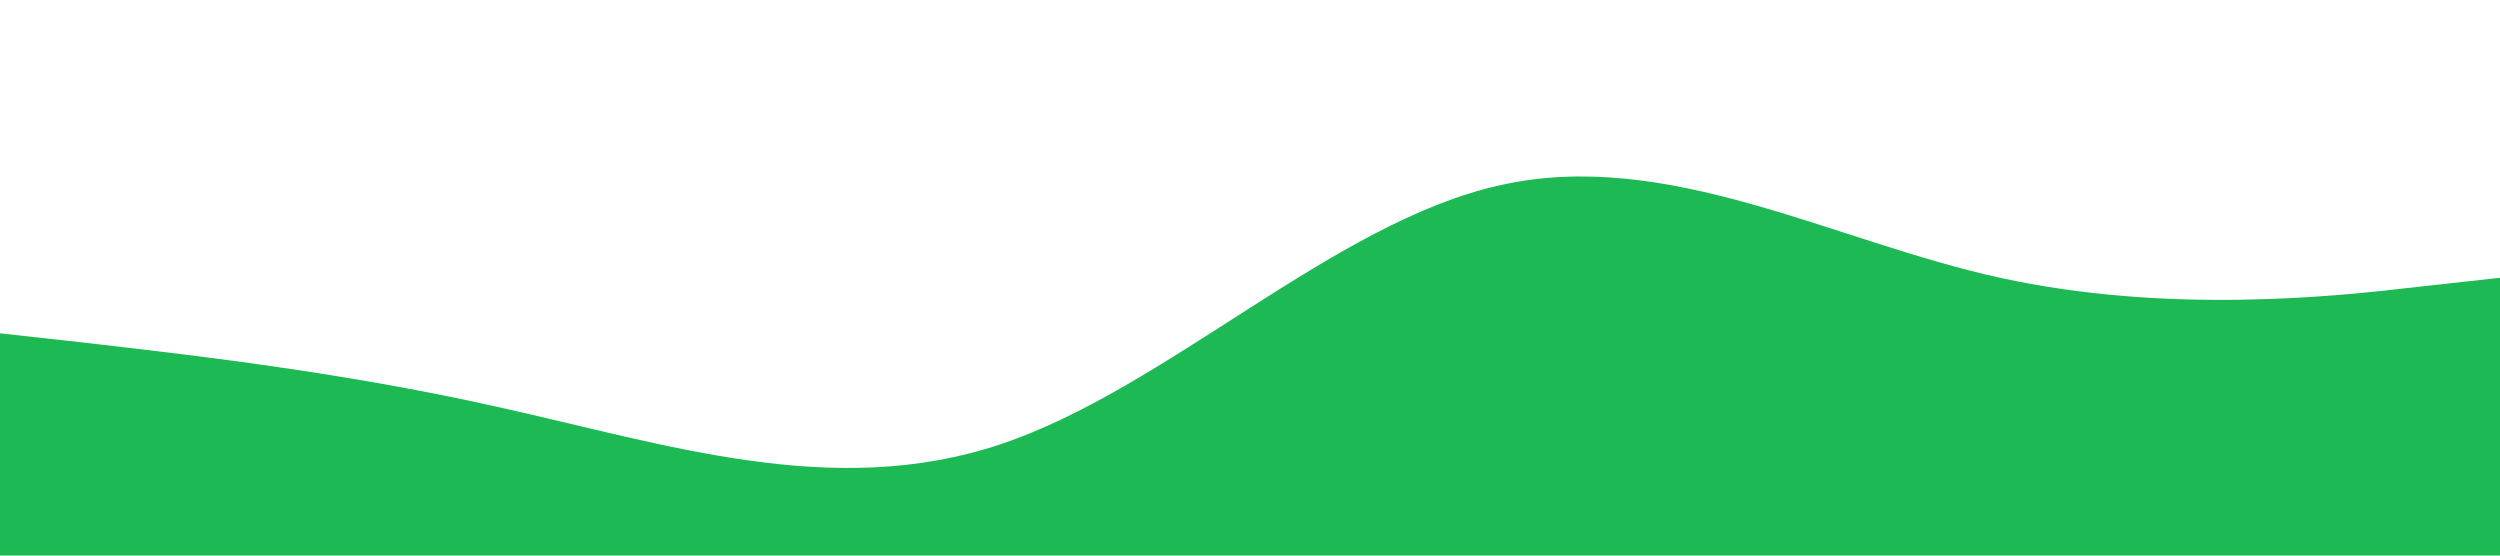 <?xml version="1.0" standalone="no"?><svg xmlns="http://www.w3.org/2000/svg" viewBox="0 0 1440 320"><path fill="#1DB954" fill-opacity="1" d="M0,192L48,197.3C96,203,192,213,288,234.7C384,256,480,288,576,256C672,224,768,128,864,106.7C960,85,1056,139,1152,160C1248,181,1344,171,1392,165.3L1440,160L1440,320L1392,320C1344,320,1248,320,1152,320C1056,320,960,320,864,320C768,320,672,320,576,320C480,320,384,320,288,320C192,320,96,320,48,320L0,320Z"></path></svg>